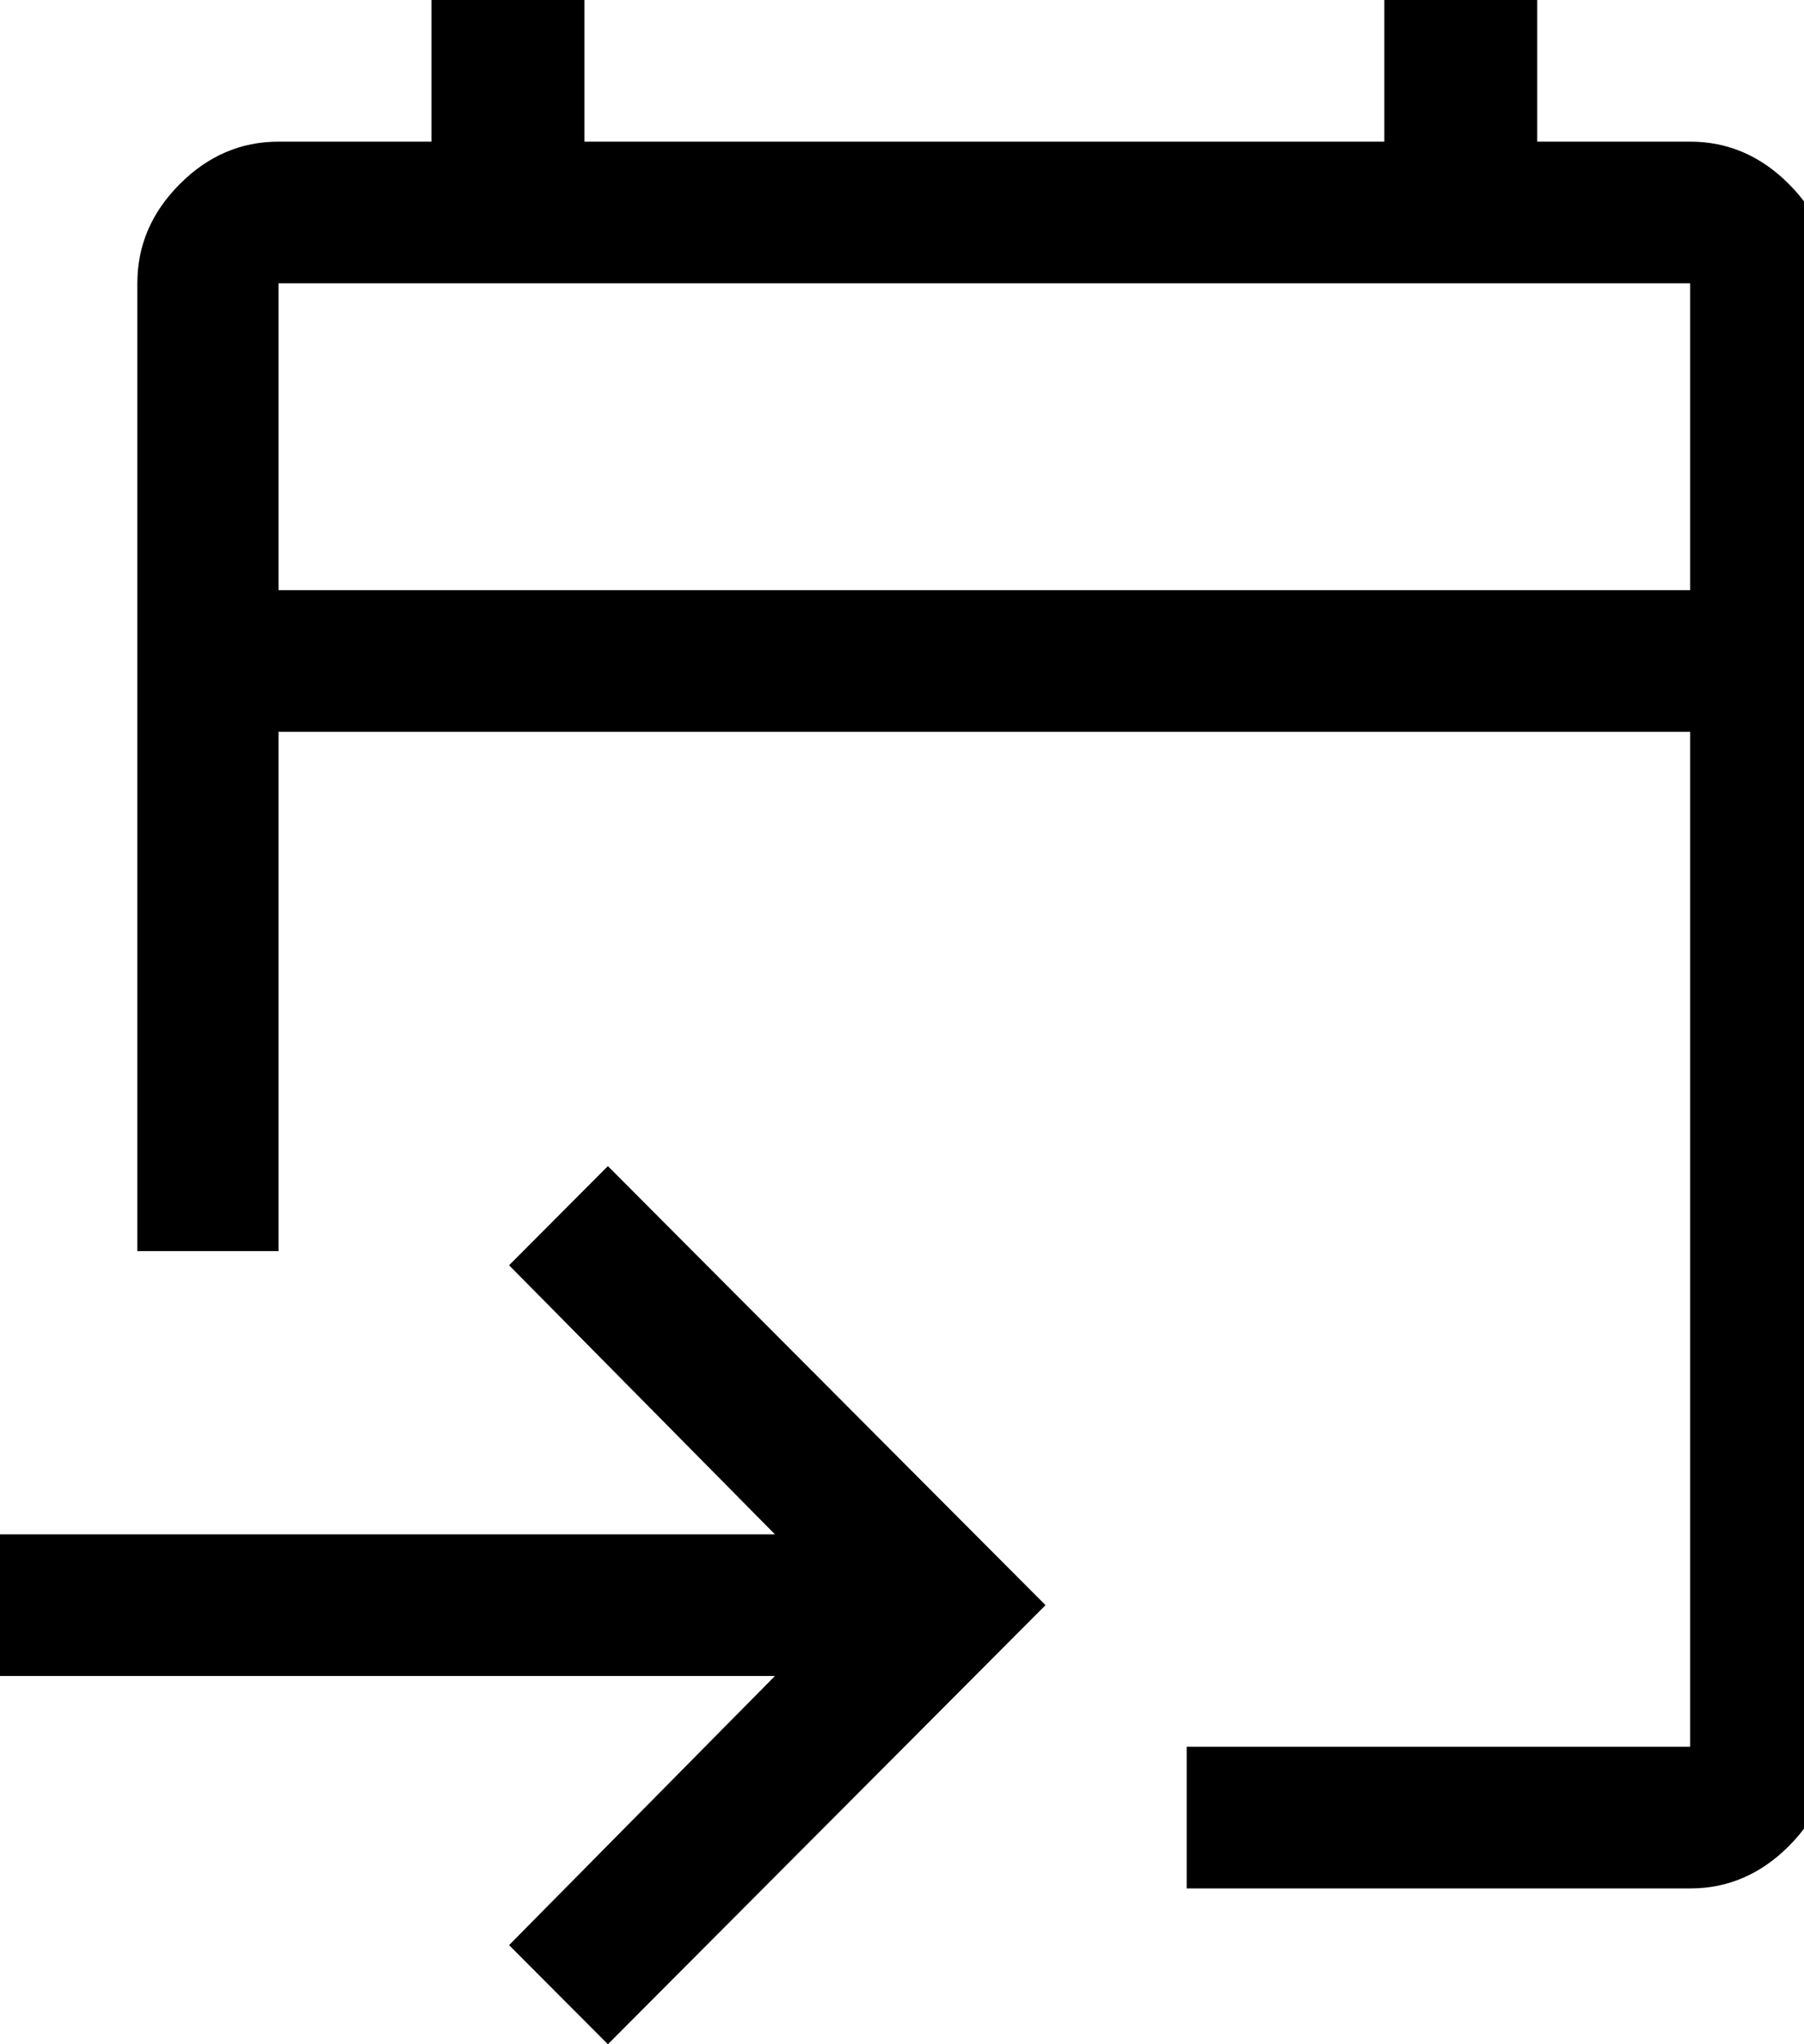 <?xml version="1.0" encoding="UTF-8"?>
<svg preserveAspectRatio="xMidYMid slice" width="30px" height="34px" xmlns="http://www.w3.org/2000/svg" viewBox="0 0 60 66">
  <path d="M39.19 60.97v-4.573h16.253V23.626H9.873v16.767H5.316V9.145c0-1.219.456-2.286 1.368-3.2.91-.915 1.974-1.372 3.19-1.372h4.936V0h4.937v4.573H45.57V0h4.936v4.573h4.937c1.215 0 2.279.457 3.19 1.372.911.914 1.367 1.981 1.367 3.2v47.252c0 1.22-.456 2.287-1.367 3.201-.911.915-1.975 1.372-3.19 1.372H39.19ZM20.506 66l-3.19-3.2 8.583-8.69H0v-4.572h25.899l-8.583-8.688 3.19-3.201 14.127 14.175L20.506 66ZM9.873 19.053h45.57V9.145H9.873v9.908Zm0 0V9.145v9.908Z" fill-rule="nonzero"></path>
</svg>
